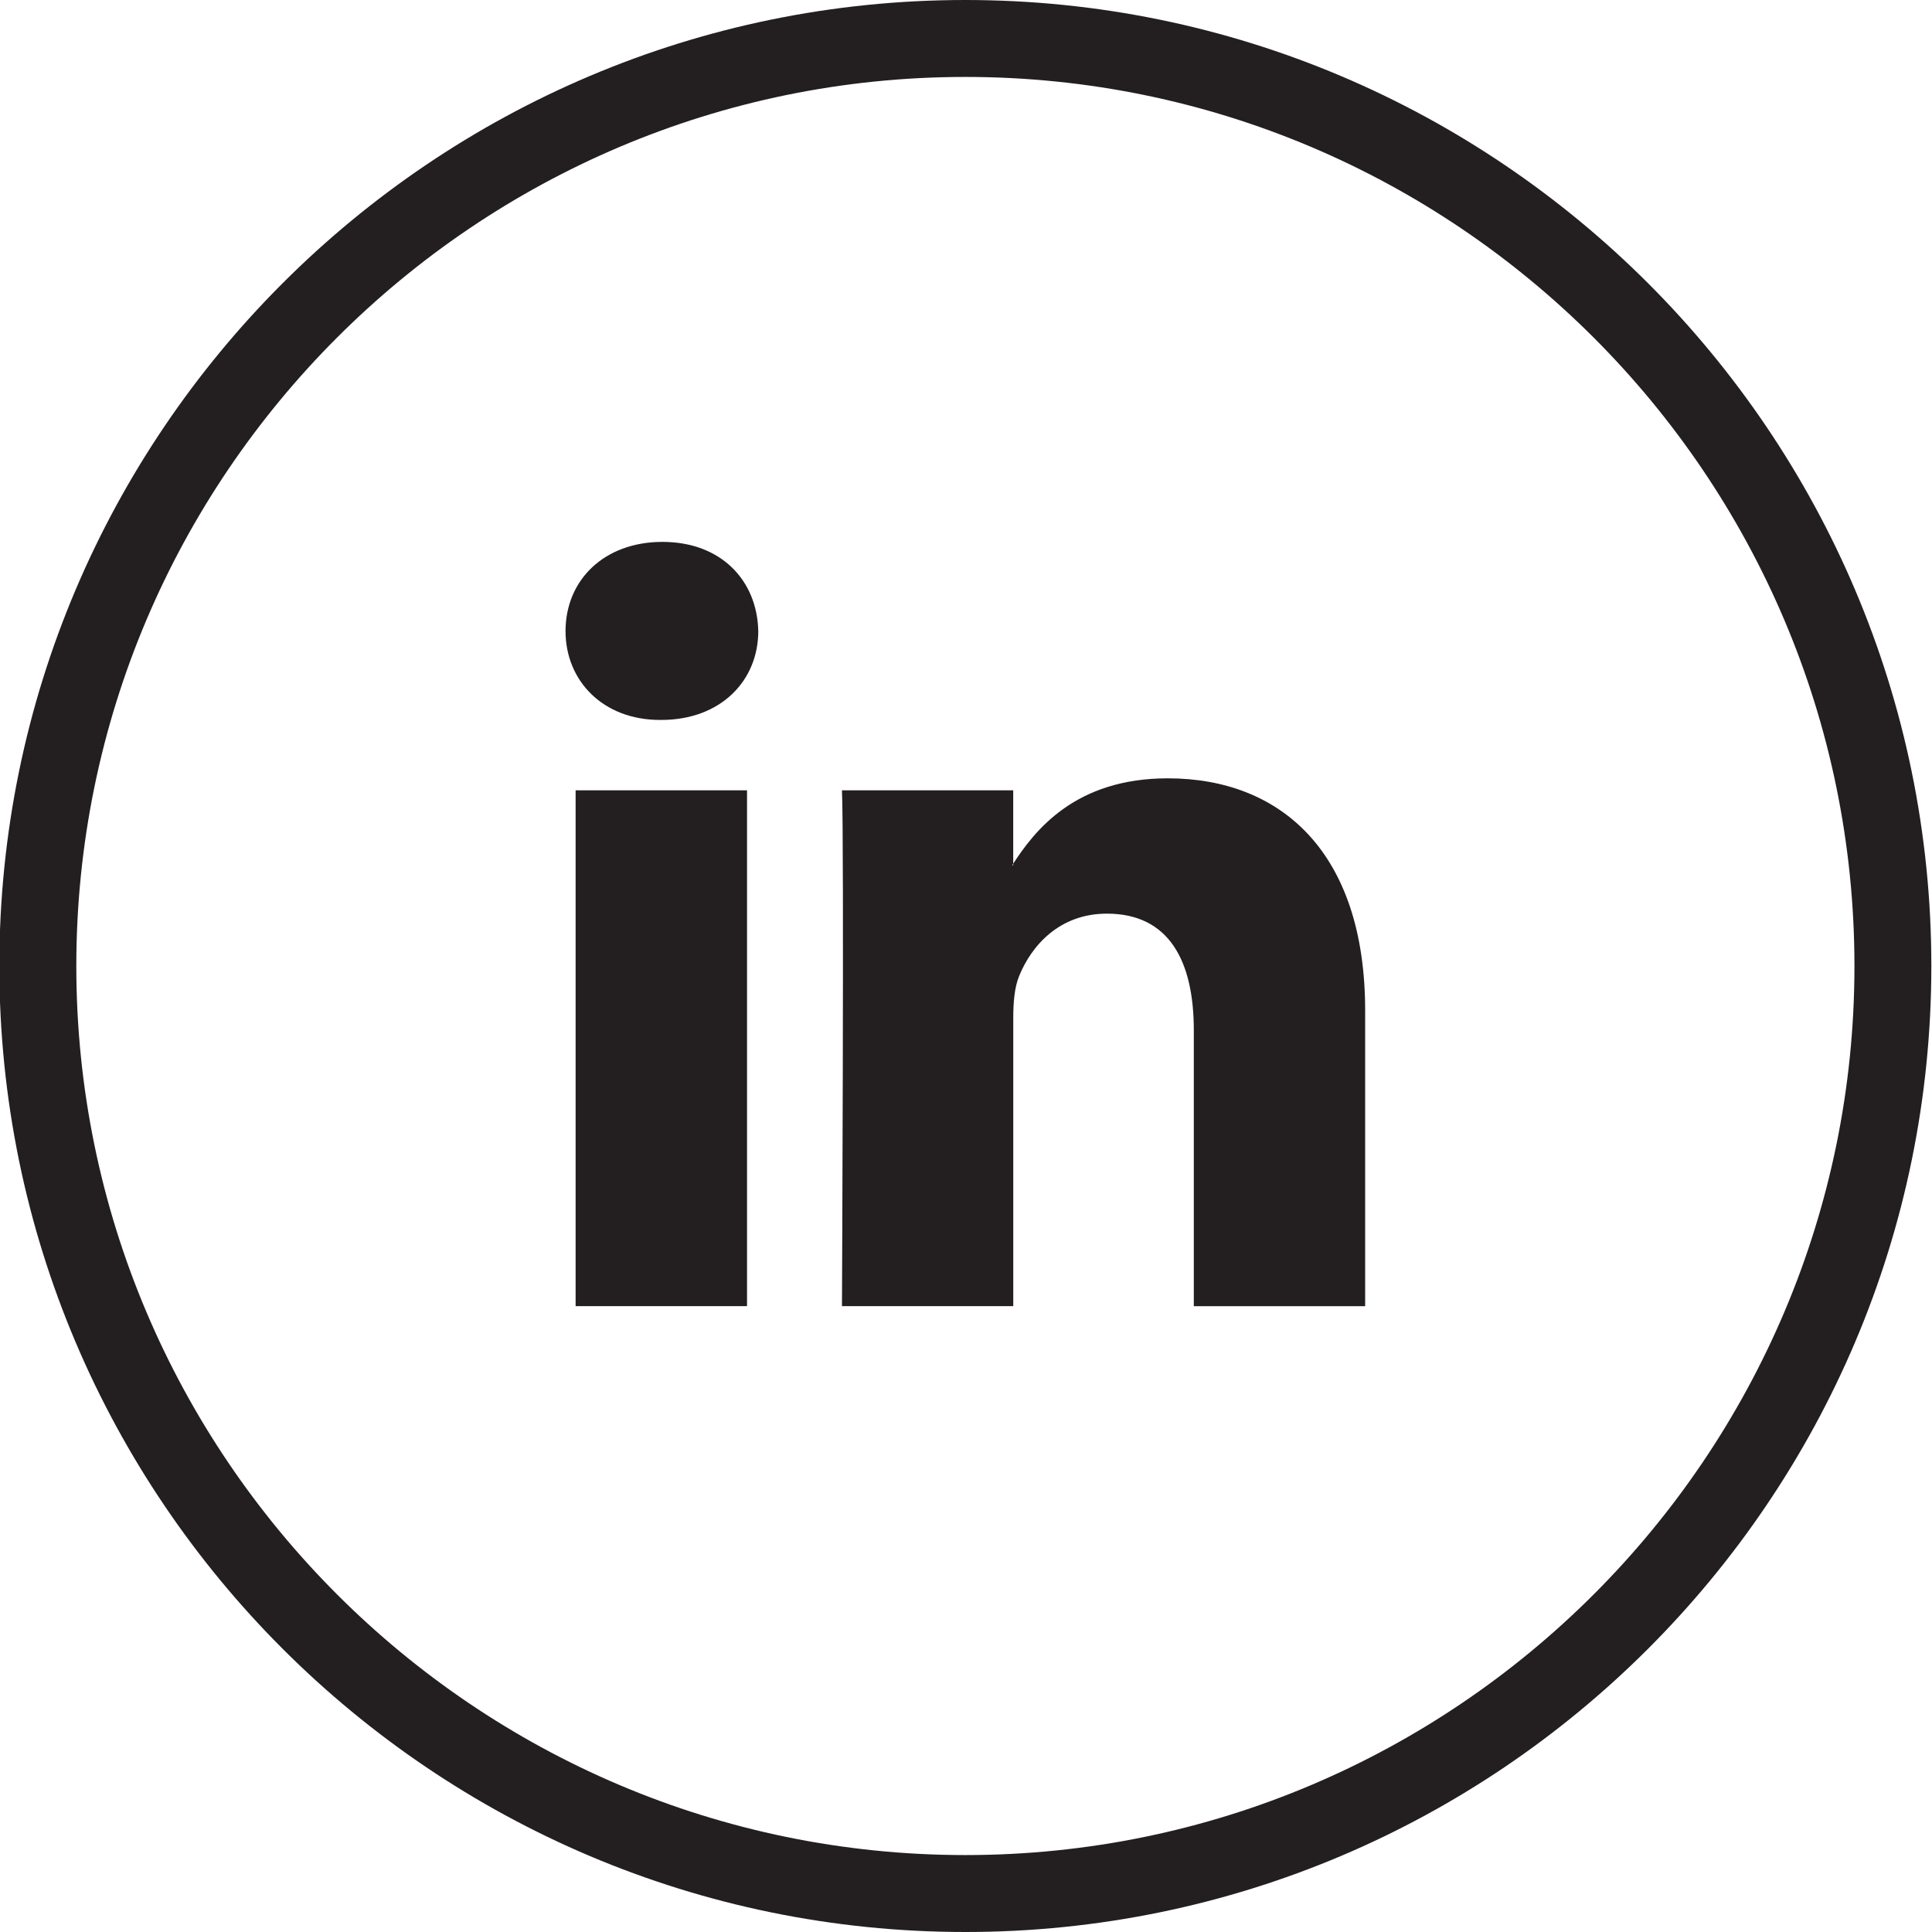 <?xml version="1.0" encoding="utf-8"?>
<!-- Generator: Adobe Illustrator 17.0.0, SVG Export Plug-In . SVG Version: 6.00 Build 0)  -->
<!DOCTYPE svg PUBLIC "-//W3C//DTD SVG 1.1//EN" "http://www.w3.org/Graphics/SVG/1.1/DTD/svg11.dtd">
<svg version="1.1" id="Layer_1" xmlns="http://www.w3.org/2000/svg" xmlns:xlink="http://www.w3.org/1999/xlink" x="0px" y="0px"
	 width="50px" height="50px" viewBox="0 0 50 50" enable-background="new 0 0 50 50" xml:space="preserve">
<g>
	<path fill="#231F20" d="M24.983,50c-13.785,0-25-11.214-25-25s11.215-25,25-25s25,11.215,25,25S38.769,50,24.983,50z M24.983,1.991
		C12.297,1.991,1.975,12.313,1.975,25c0,12.687,10.322,23.009,23.009,23.009c12.687,0,23.009-10.322,23.009-23.009
		C47.992,12.313,37.671,1.991,24.983,1.991z"/>
</g>
<g>
	<path fill-rule="evenodd" clip-rule="evenodd" fill="#231F20" d="M19.333,33.803v-13.35h-4.436v13.35H19.333L19.333,33.803z
		 M17.111,18.632c1.549,0,2.513-1.021,2.513-2.299c-0.028-1.314-0.964-2.309-2.48-2.309c-1.518,0-2.508,0.995-2.508,2.309
		c0,1.279,0.96,2.299,2.447,2.299H17.111L17.111,18.632z"/>
	<path fill-rule="evenodd" clip-rule="evenodd" fill="#231F20" d="M21.79,33.803h4.433v-7.449c0-0.406,0.031-0.8,0.151-1.091
		c0.32-0.791,1.044-1.618,2.273-1.618c1.607,0,2.249,1.224,2.249,3.02v7.139h4.434v-7.652c0-4.101-2.186-6.009-5.107-6.009
		c-2.393,0-3.443,1.337-4.028,2.251h0.027v-1.94H21.79C21.848,21.706,21.79,33.803,21.79,33.803L21.79,33.803z"/>
</g>
</svg>
